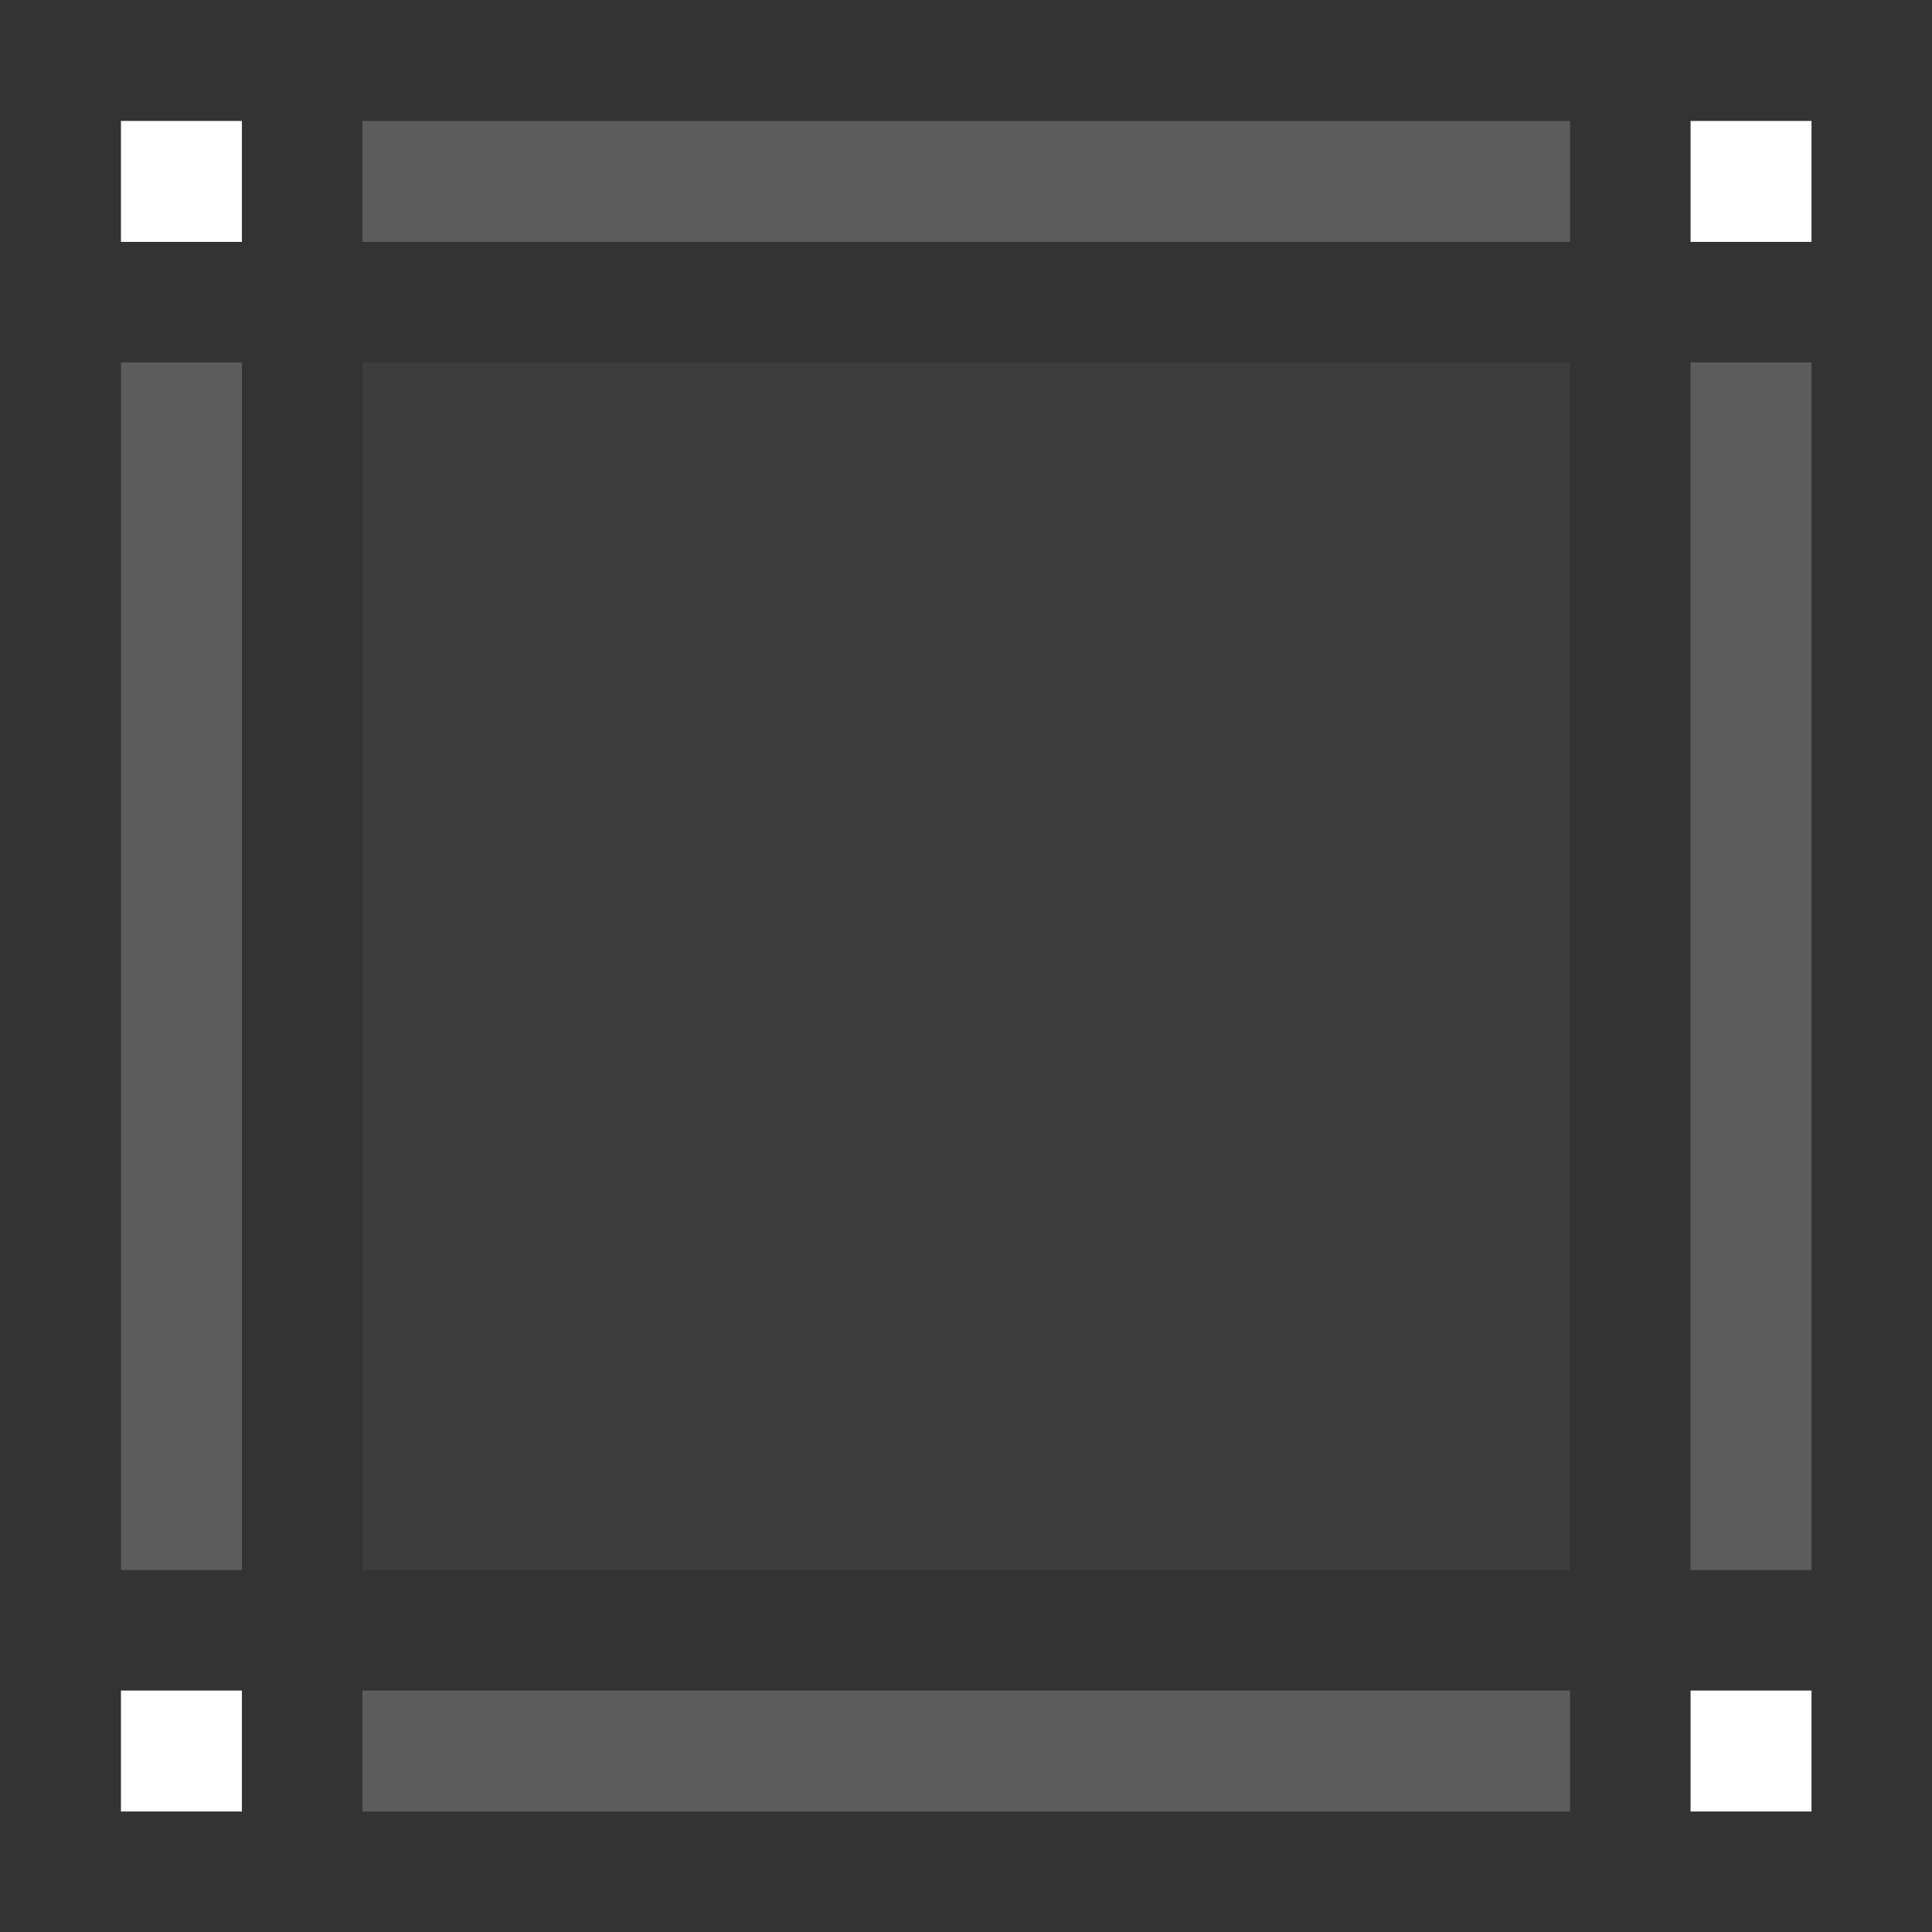 <?xml version="1.0" encoding="UTF-8" standalone="no"?>
<svg
   xmlns:dc="http://purl.org/dc/elements/1.1/"
   xmlns:cc="http://creativecommons.org/ns#"
   xmlns:rdf="http://www.w3.org/1999/02/22-rdf-syntax-ns#"
   xmlns:svg="http://www.w3.org/2000/svg"
   xmlns="http://www.w3.org/2000/svg"
   xmlns:sodipodi="http://sodipodi.sourceforge.net/DTD/sodipodi-0.dtd"
   xmlns:inkscape="http://www.inkscape.org/namespaces/inkscape"
   width="16"
   height="16"
   viewBox="0 0 4.233 4.233"
   version="1.1"
   id="svg8"
   inkscape:version="1.0.2 (e86c870879, 2021-01-15, custom)"
   sodipodi:docname="button.svg">
  <rect x="0" y="0" width="4.233" height="4.233" fill="#333333" stroke="none"/>
  <defs
     id="defs2" />
  <sodipodi:namedview
     id="base"
     pagecolor="#000000"
     bordercolor="#666666"
     borderopacity="1.0"
     inkscape:pageopacity="0"
     inkscape:pageshadow="2"
     inkscape:zoom="44.8"
     inkscape:cx="6.179747"
     inkscape:cy="8.3871462"
     inkscape:document-units="px"
     inkscape:current-layer="layer1"
     inkscape:document-rotation="0"
     showgrid="true"
     inkscape:pagecheckerboard="false"
     units="px"
     inkscape:window-width="1920"
     inkscape:window-height="1051"
     inkscape:window-x="1919"
     inkscape:window-y="0"
     inkscape:window-maximized="1"
     inkscape:snap-object-midpoints="false">
    <inkscape:grid
       type="xygrid"
       id="grid10" />
  </sodipodi:namedview>
  <g
     inkscape:label="Layer 1"
     inkscape:groupmode="layer"
     id="layer1">
    <rect
       style="fill:#ffffff;fill-opacity:1;stroke:none;stroke-width:0.265;stroke-linejoin:round"
       id="rect874-3"
       width="0.265"
       height="0.265"
       x="0.265"
       y="3.704" />
    <rect
       style="fill:#ffffff;fill-opacity:0.2;stroke:none;stroke-width:0.265;stroke-linejoin:round"
       id="rect851"
       width="0.265"
       height="2.646"
       x="0.265"
       y="0.794" />
    <rect
       style="fill:#ffffff;fill-opacity:0.2;stroke:none;stroke-width:0.265;stroke-linejoin:round"
       id="rect853"
       width="2.646"
       height="0.265"
       x="0.794"
       y="0.265" />
    <rect
       style="fill:#ffffff;fill-opacity:0.2;stroke:none;stroke-width:0.265;stroke-linejoin:round"
       id="rect855"
       width="0.265"
       height="2.646"
       x="3.704"
       y="0.794" />
    <rect
       style="fill:#ffffff;fill-opacity:0.2;stroke:none;stroke-width:0.265;stroke-linejoin:round"
       id="rect857"
       width="2.646"
       height="0.265"
       x="0.794"
       y="3.704" />
    <rect
       style="fill:#ffffff;fill-opacity:1;stroke:none;stroke-width:0.265;stroke-linejoin:round"
       id="rect859"
       width="0.265"
       height="0.265"
       x="0.265"
       y="0.265" />
    <rect
       style="fill:#ffffff;fill-opacity:1;stroke:none;stroke-width:0.265;stroke-linejoin:round"
       id="rect872"
       width="0.265"
       height="0.265"
       x="3.704"
       y="0.265" />
    <rect
       style="fill:#ffffff;fill-opacity:1;stroke:none;stroke-width:0.265;stroke-linejoin:round"
       id="rect874"
       width="0.265"
       height="0.265"
       x="3.704"
       y="3.704" />
    <rect
       style="fill:#ffffff;fill-opacity:0.05;stroke:none;stroke-width:0.265;stroke-linejoin:round"
       id="rect896"
       width="2.646"
       height="2.646"
       x="0.794"
       y="0.794" />
  </g>
</svg>
